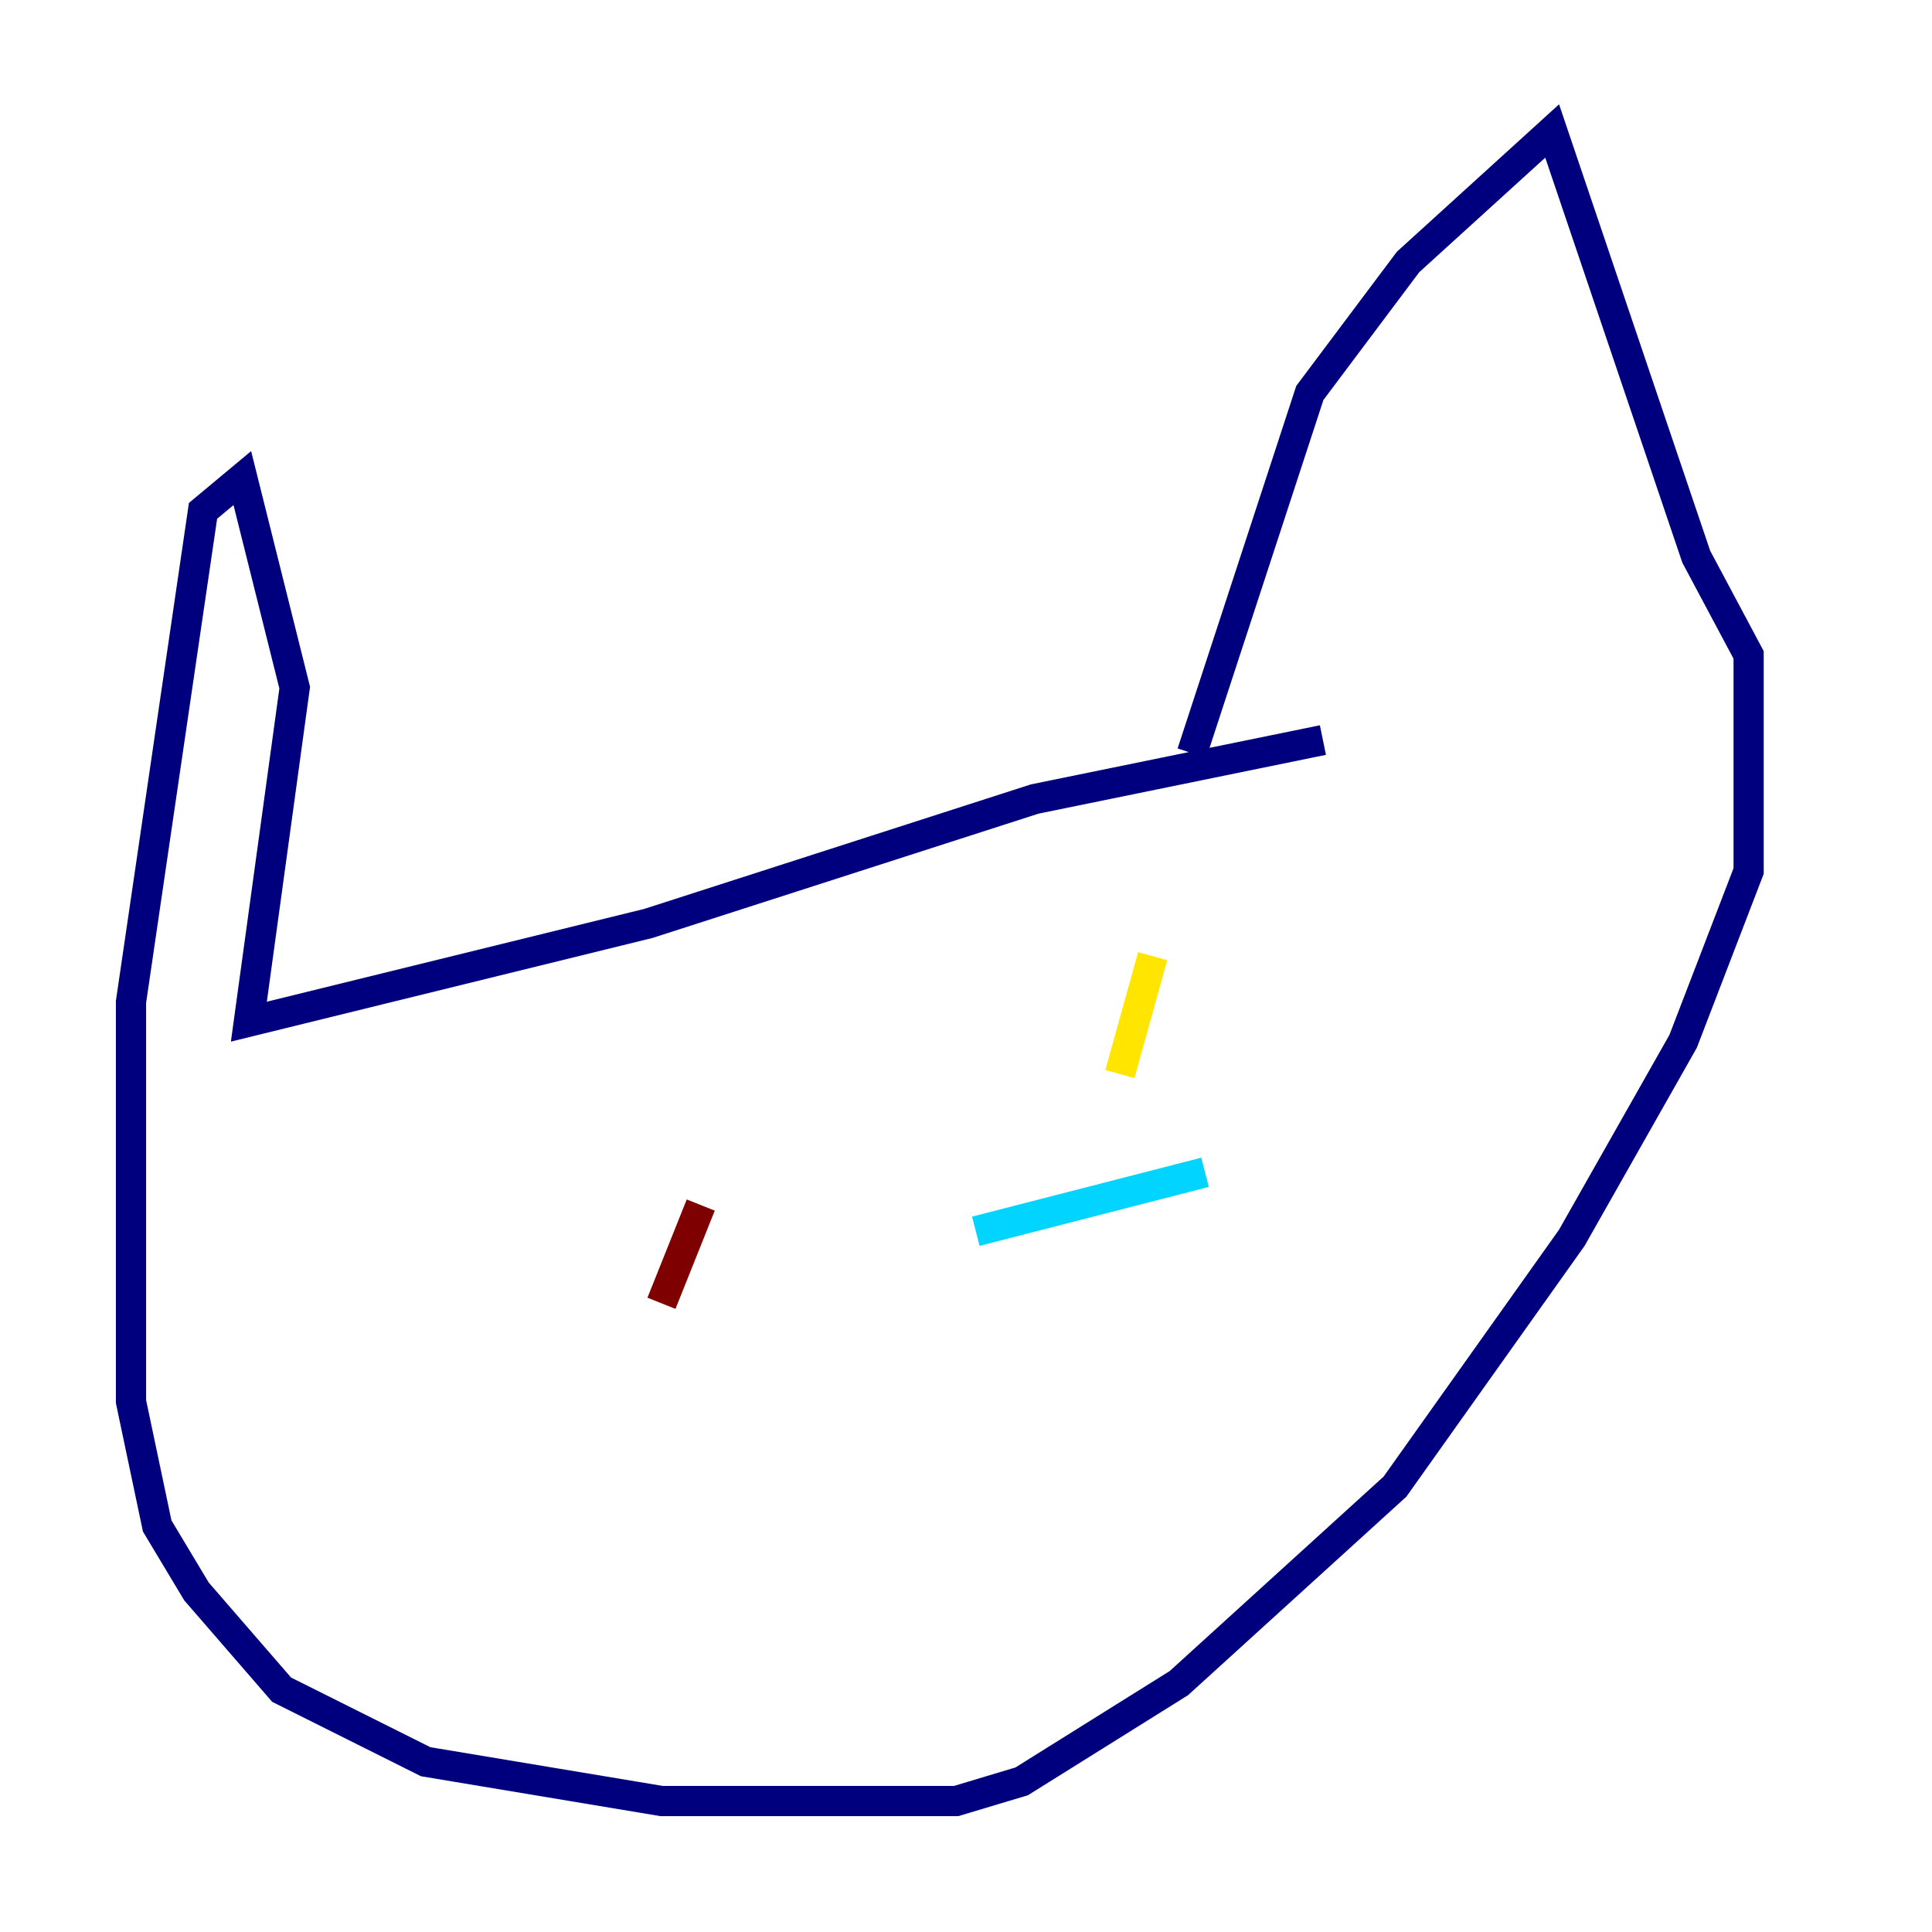 <?xml version="1.0" encoding="utf-8" ?>
<svg baseProfile="tiny" height="128" version="1.2" viewBox="0,0,128,128" width="128" xmlns="http://www.w3.org/2000/svg" xmlns:ev="http://www.w3.org/2001/xml-events" xmlns:xlink="http://www.w3.org/1999/xlink"><defs /><polyline fill="none" points="87.647,49.031 68.556,52.936 42.956,61.18 16.488,67.688 19.525,45.559 16.054,31.675 13.451,33.844 8.678,66.386 8.678,92.854 10.414,101.098 13.017,105.437 18.658,111.946 28.203,116.719 43.824,119.322 63.349,119.322 67.688,118.02 78.102,111.512 92.42,98.495 104.136,82.007 111.512,68.99 115.851,57.709 115.851,43.39 112.38,36.881 102.834,8.678 93.288,17.356 86.78,26.034 78.969,49.898" stroke="#00007f" stroke-width="2" /><polyline fill="none" points="79.837,77.668 64.651,81.573" stroke="#00d4ff" stroke-width="2" /><polyline fill="none" points="76.366,63.349 74.197,71.159" stroke="#ffe500" stroke-width="2" /><polyline fill="none" points="46.427,79.837 43.824,86.346" stroke="#7f0000" stroke-width="2" /></svg>